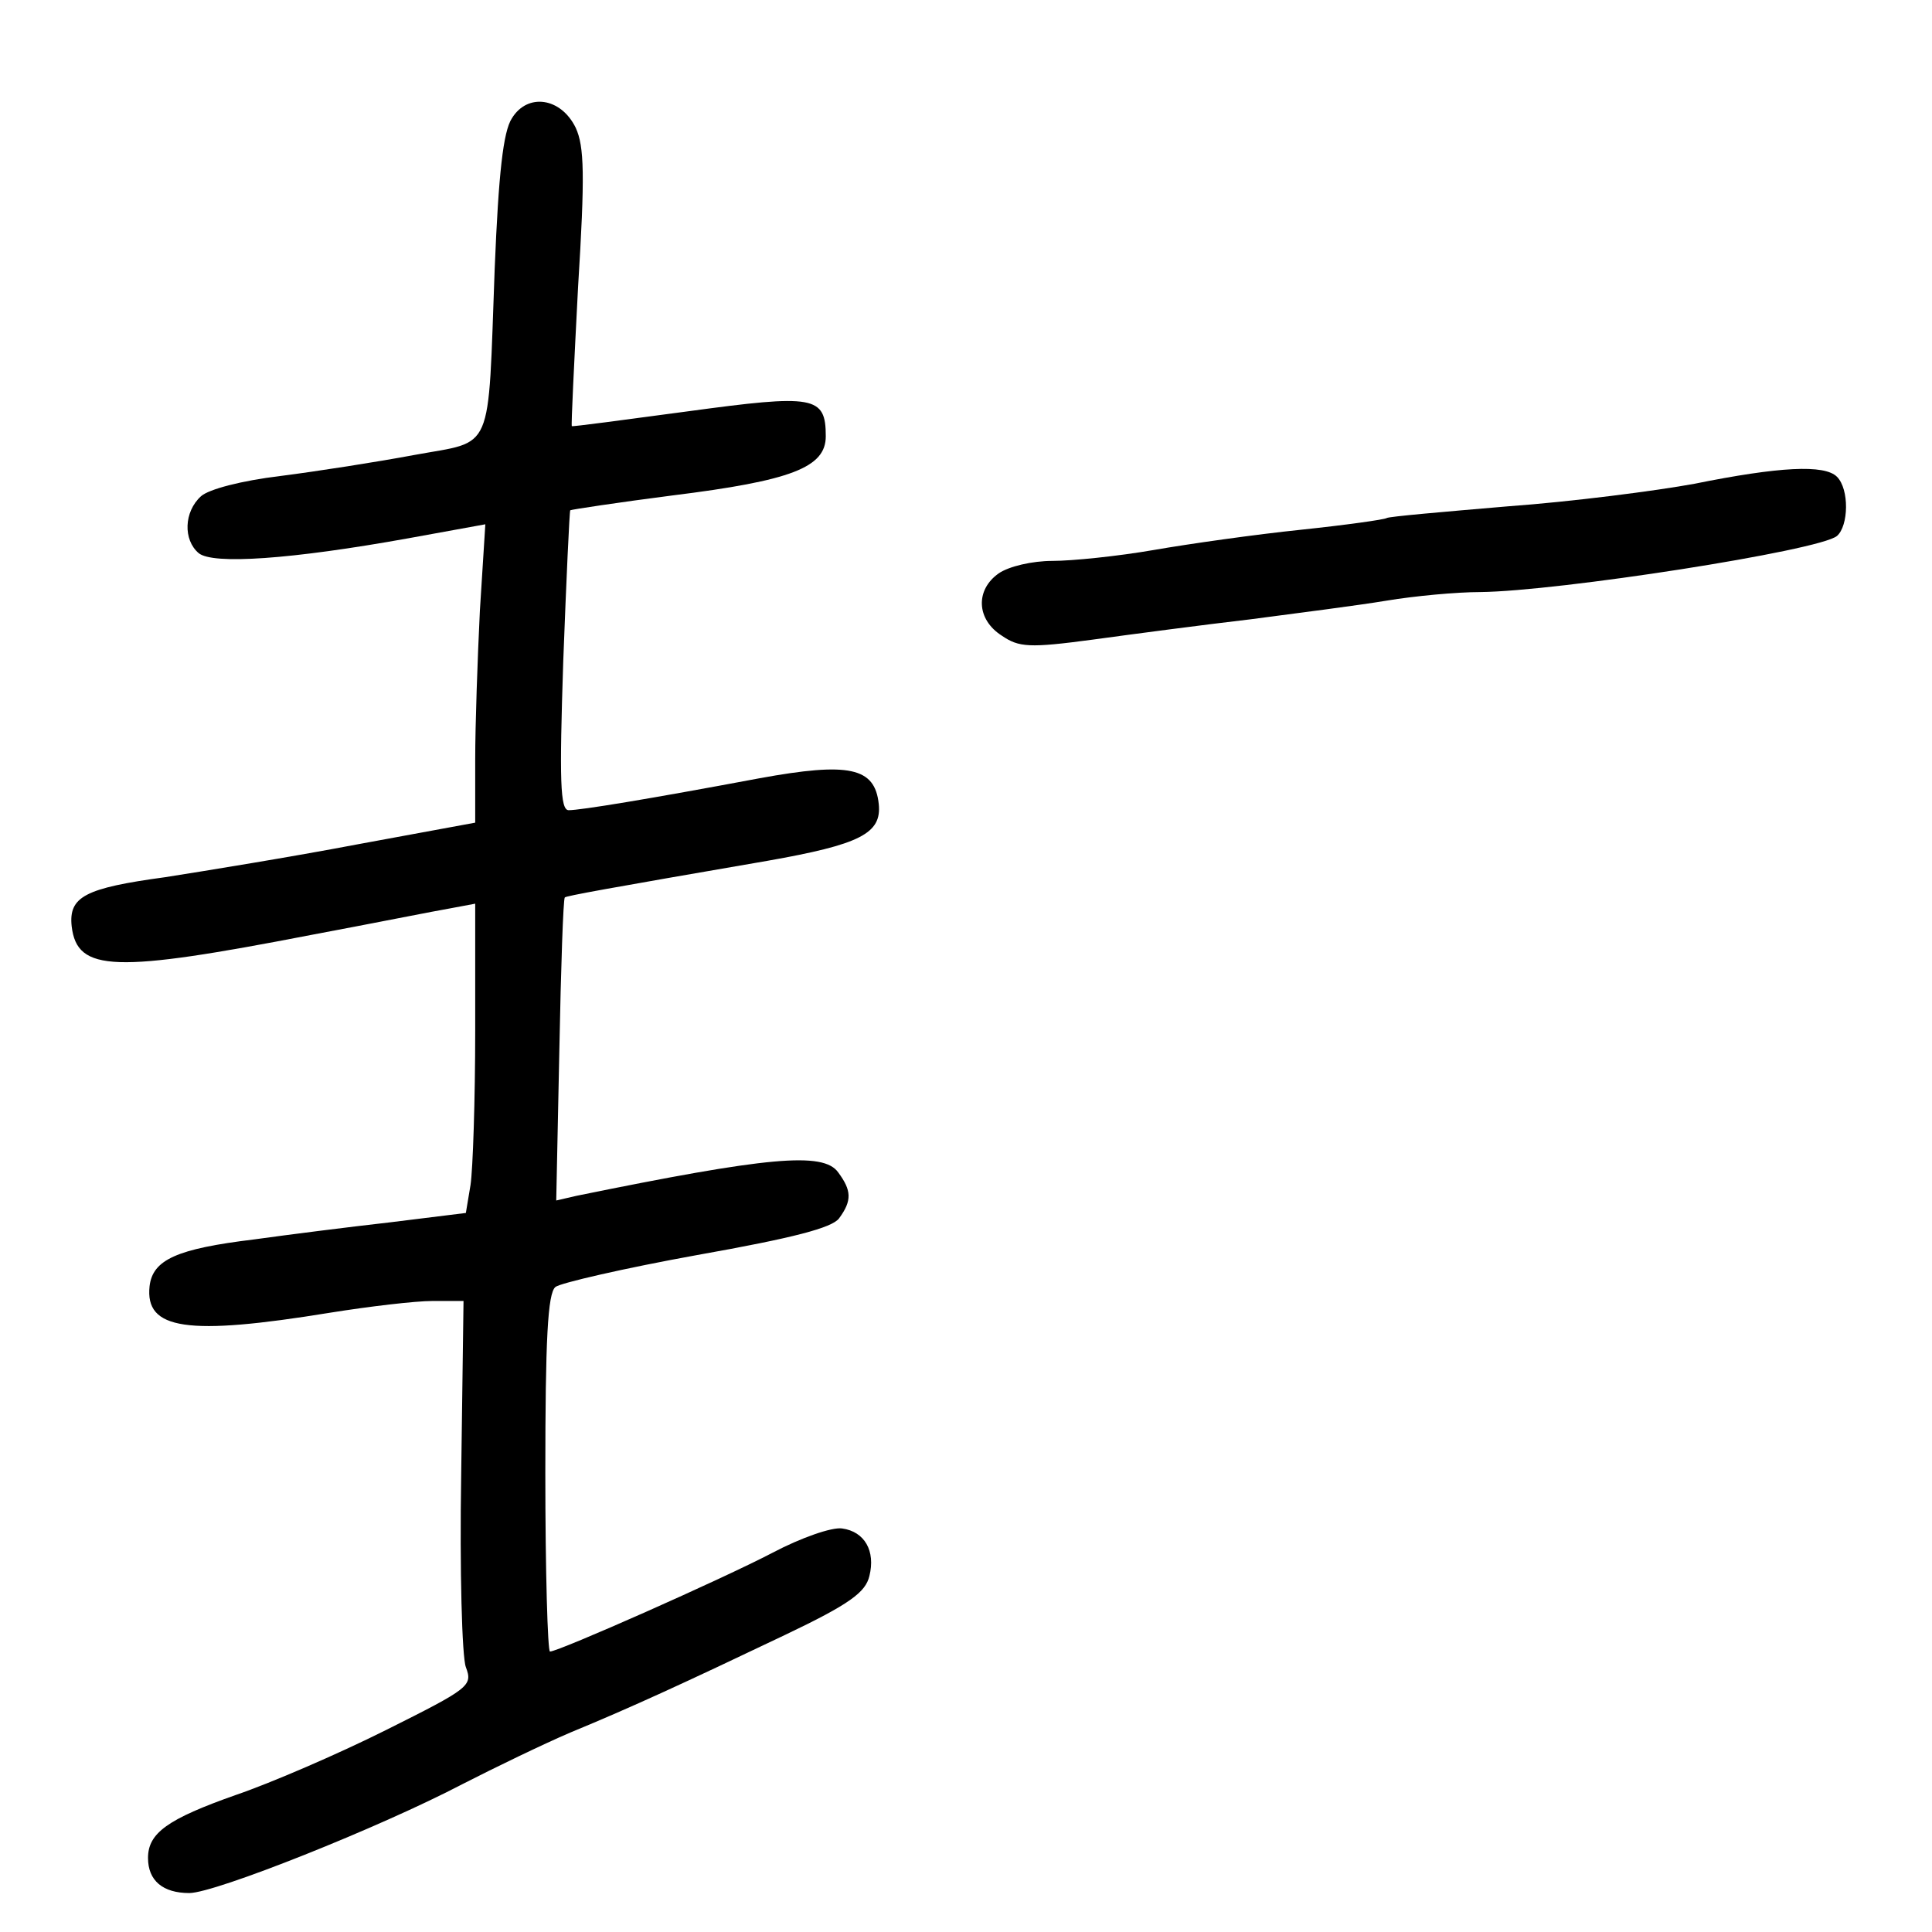 <?xml version="1.0" standalone="no"?>
<!DOCTYPE svg PUBLIC "-//W3C//DTD SVG 20010904//EN"
 "http://www.w3.org/TR/2001/REC-SVG-20010904/DTD/svg10.dtd">
<svg version="1.0" xmlns="http://www.w3.org/2000/svg"
 width="248pt" height="248pt" viewBox="0 0 248 248"
 preserveAspectRatio="xMidYMid meet">
<g transform="translate(0,248) scale(0.1,-0.1)"
fill="#000000" stroke="none">
<path d="M657 2328 c-11 -17 -17 -70 -22 -193 -9 -241 0 -220 -103 -239 -48
-9 -125 -21 -172 -27 -50 -6 -92 -17 -102 -26 -22 -20 -23 -56 -3 -73 18 -15
119 -8 269 19 l99 18 -7 -111 c-3 -61 -6 -147 -6 -191 l0 -81 -152 -28 c-84
-16 -195 -34 -246 -42 -103 -14 -124 -25 -120 -63 7 -59 55 -60 308 -11 80 15
160 31 178 34 l32 6 0 -163 c0 -89 -3 -178 -6 -198 l-6 -36 -97 -12 c-53 -6
-132 -16 -175 -22 -99 -12 -130 -26 -134 -60 -6 -56 48 -64 232 -34 50 8 109
15 131 15 l40 0 -3 -223 c-2 -122 1 -234 6 -247 9 -24 5 -27 -103 -81 -62 -31
-148 -68 -192 -83 -88 -31 -113 -49 -113 -81 0 -29 19 -45 53 -45 33 0 244 84
351 140 41 21 103 51 138 66 80 33 147 64 275 125 84 40 104 55 109 76 8 32
-6 57 -35 61 -13 2 -53 -12 -89 -31 -65 -34 -275 -127 -286 -127 -3 0 -6 103
-6 229 0 171 3 231 13 239 6 5 88 24 182 41 124 22 173 35 182 47 17 23 16 36
-1 59 -19 27 -91 20 -336 -30 l-26 -6 4 193 c2 106 5 194 7 196 2 2 51 11 260
47 119 21 147 35 143 73 -5 47 -38 54 -153 33 -144 -27 -230 -41 -245 -41 -11
0 -12 38 -7 191 4 106 8 193 9 194 2 1 61 10 131 19 153 19 197 36 197 76 0
52 -15 54 -177 32 -82 -11 -149 -20 -149 -19 -1 1 3 81 8 178 9 145 8 181 -3
205 -19 39 -62 45 -82 12z"/>
<path d="M2175 1859 c-49 -9 -157 -23 -240 -29 -82 -7 -152 -13 -155 -15 -3
-2 -53 -9 -110 -15 -58 -6 -143 -18 -189 -26 -46 -8 -105 -14 -130 -14 -26 0
-56 -7 -69 -16 -30 -21 -29 -59 4 -80 22 -15 35 -16 117 -5 51 7 142 19 202
26 61 8 139 18 175 24 36 6 90 11 120 11 100 1 435 53 458 72 15 13 16 60 0
76 -16 16 -74 13 -183 -9z"/>
</g>
</svg>
